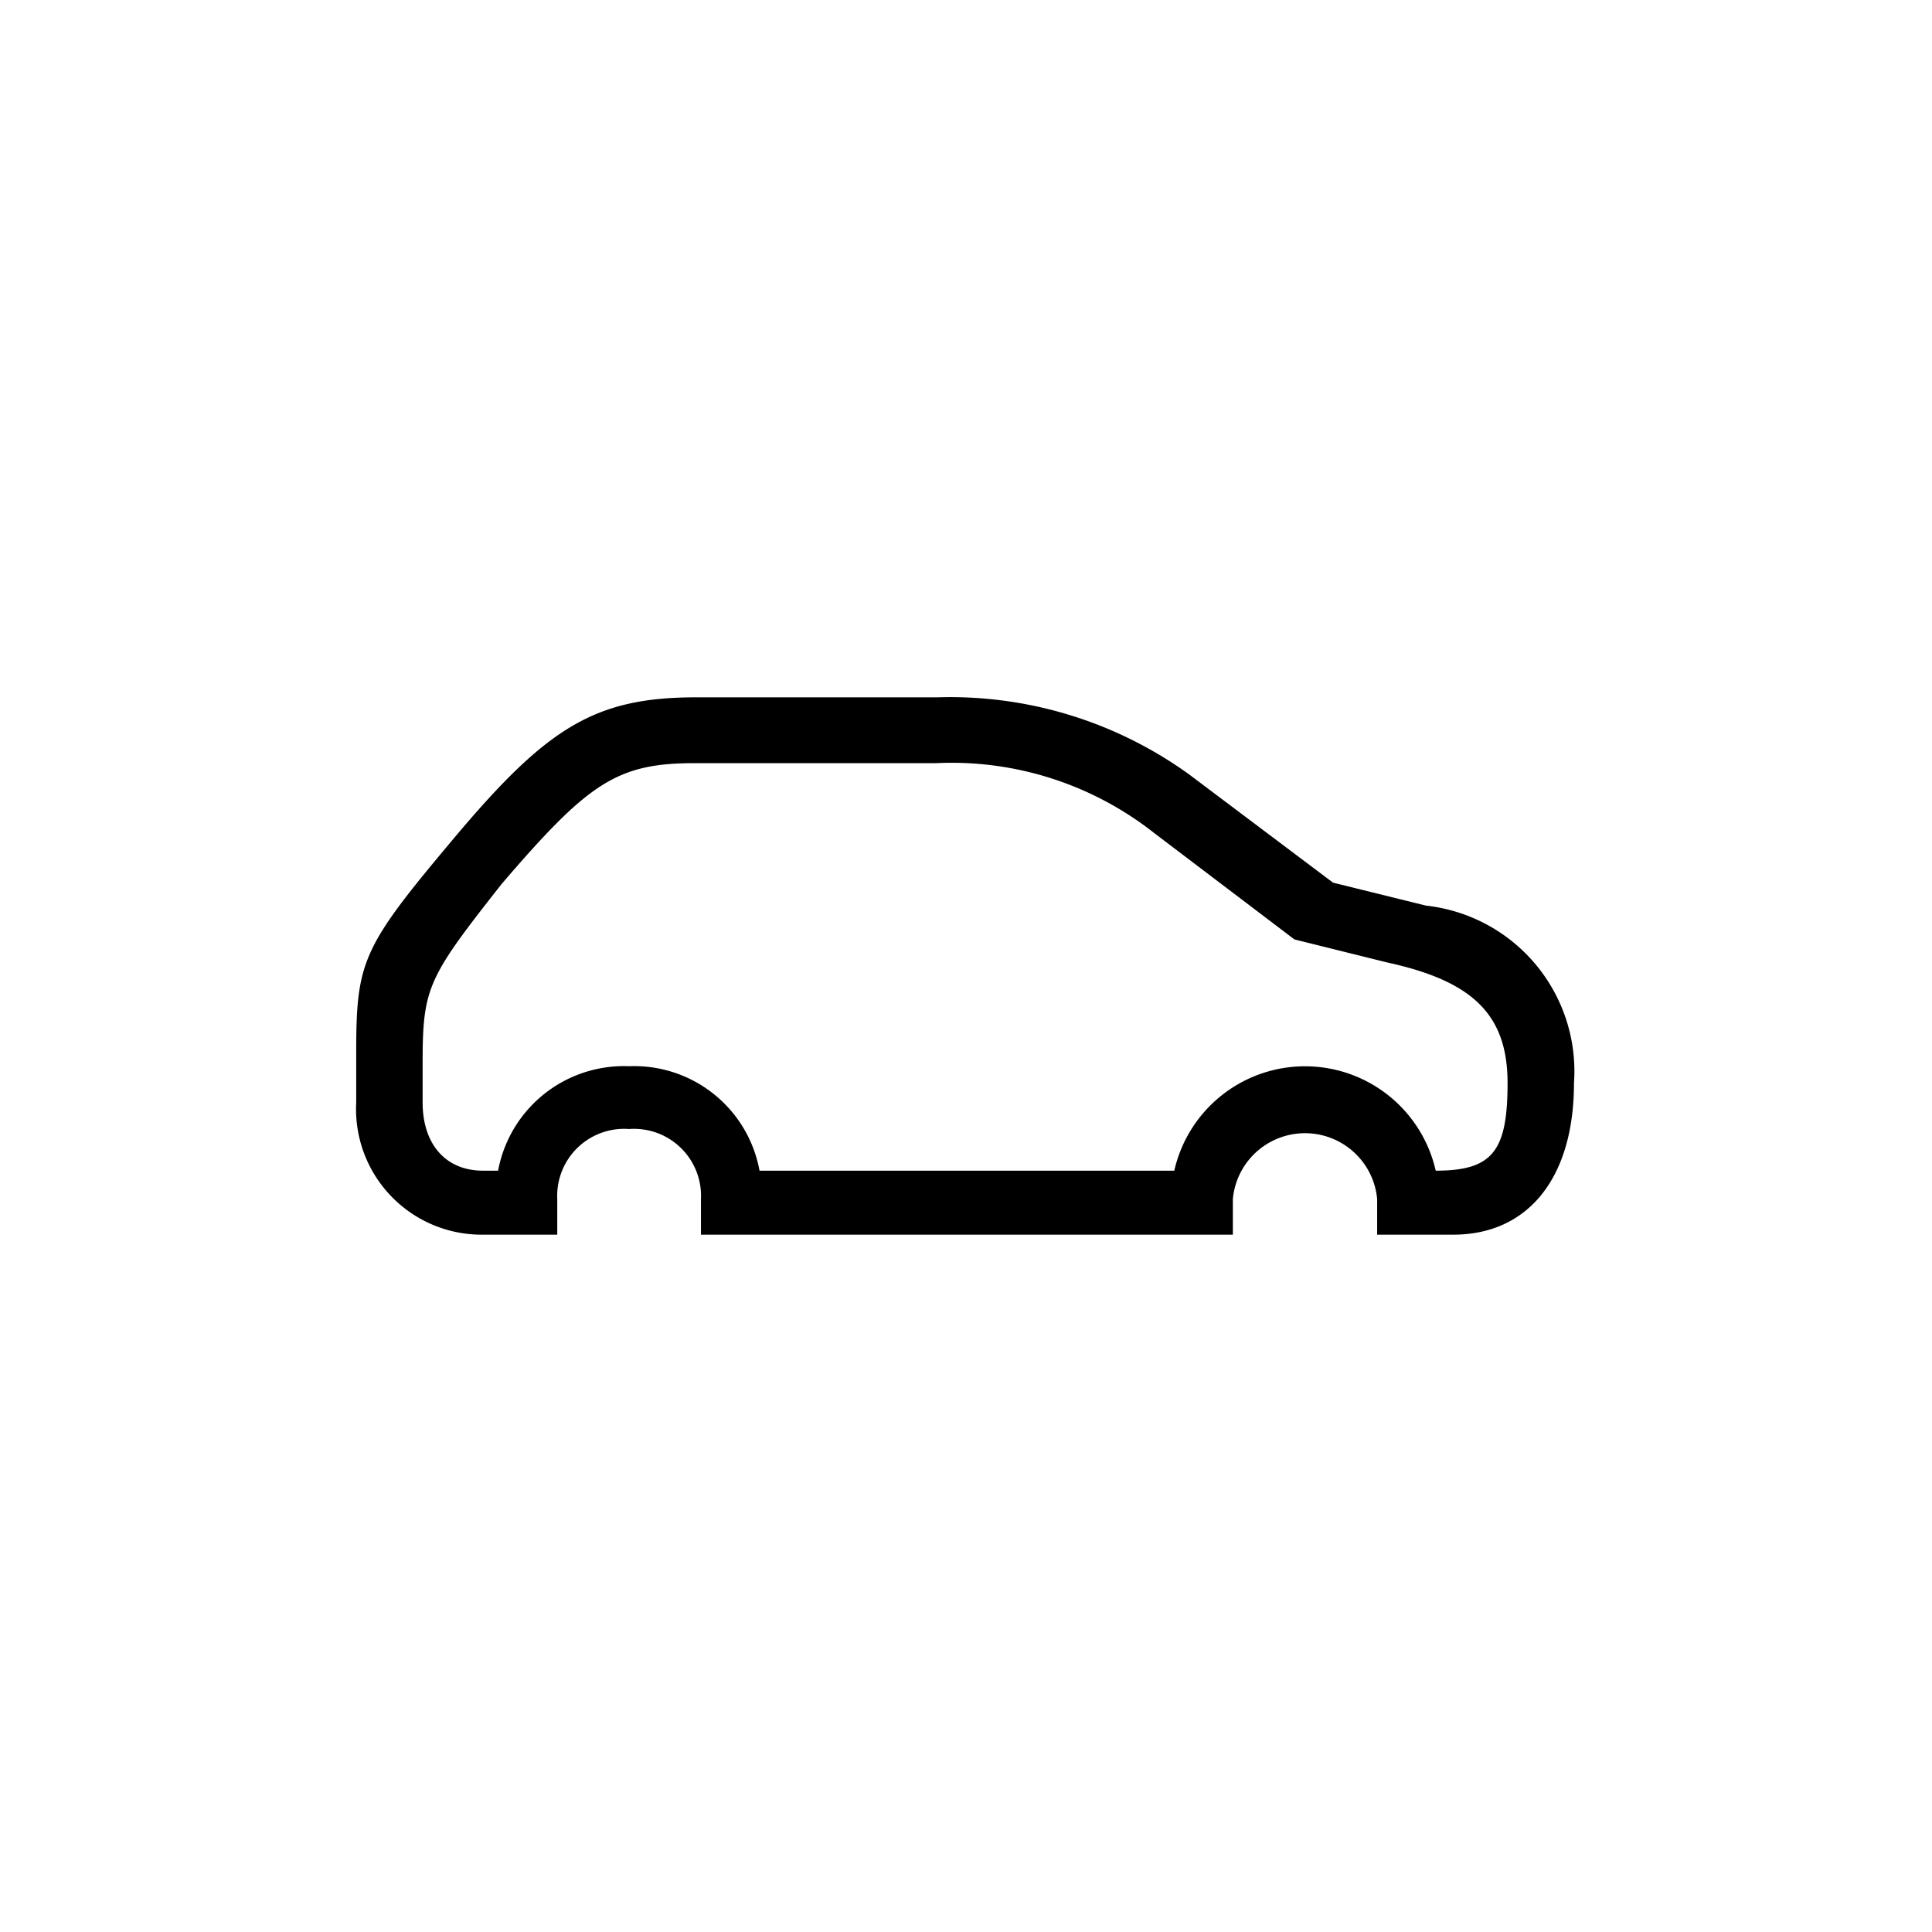 <svg id="Icones" xmlns="http://www.w3.org/2000/svg" width="32" height="32" viewBox="0 0 32 32"><defs><style>.cls-1{fill:none;}</style></defs><rect class="cls-1" width="32" height="32"/><path d="M22.81,19.86a1.2,1.2,0,0,0-2.39,0v.59H11.61v-.59a1.11,1.11,0,0,0-1.19-1.16,1.11,1.11,0,0,0-1.19,1.16v.59H8a2.08,2.08,0,0,1-2.1-2.19v-.82c0-1.53.1-1.75,1.63-3.57s2.32-2.32,4-2.32h4a6.76,6.76,0,0,1,4.17,1.28l2.38,1.79,1.54.38a2.76,2.76,0,0,1,2.45,2.94c0,1.57-.76,2.51-2,2.51H22.81Zm-10.23-.47h6.87a2.22,2.22,0,0,1,4.33,0c.94,0,1.19-.32,1.19-1.45s-.57-1.69-2-2l-1.53-.38-2.32-1.76a5.42,5.42,0,0,0-3.61-1.16h-4c-1.29,0-1.76.32-3.2,2C7.09,16.19,7,16.35,7,17.6v.66c0,.69.38,1.13,1,1.13h.25a2.12,2.12,0,0,1,2.17-1.73A2.11,2.11,0,0,1,12.58,19.39Z"/></svg>